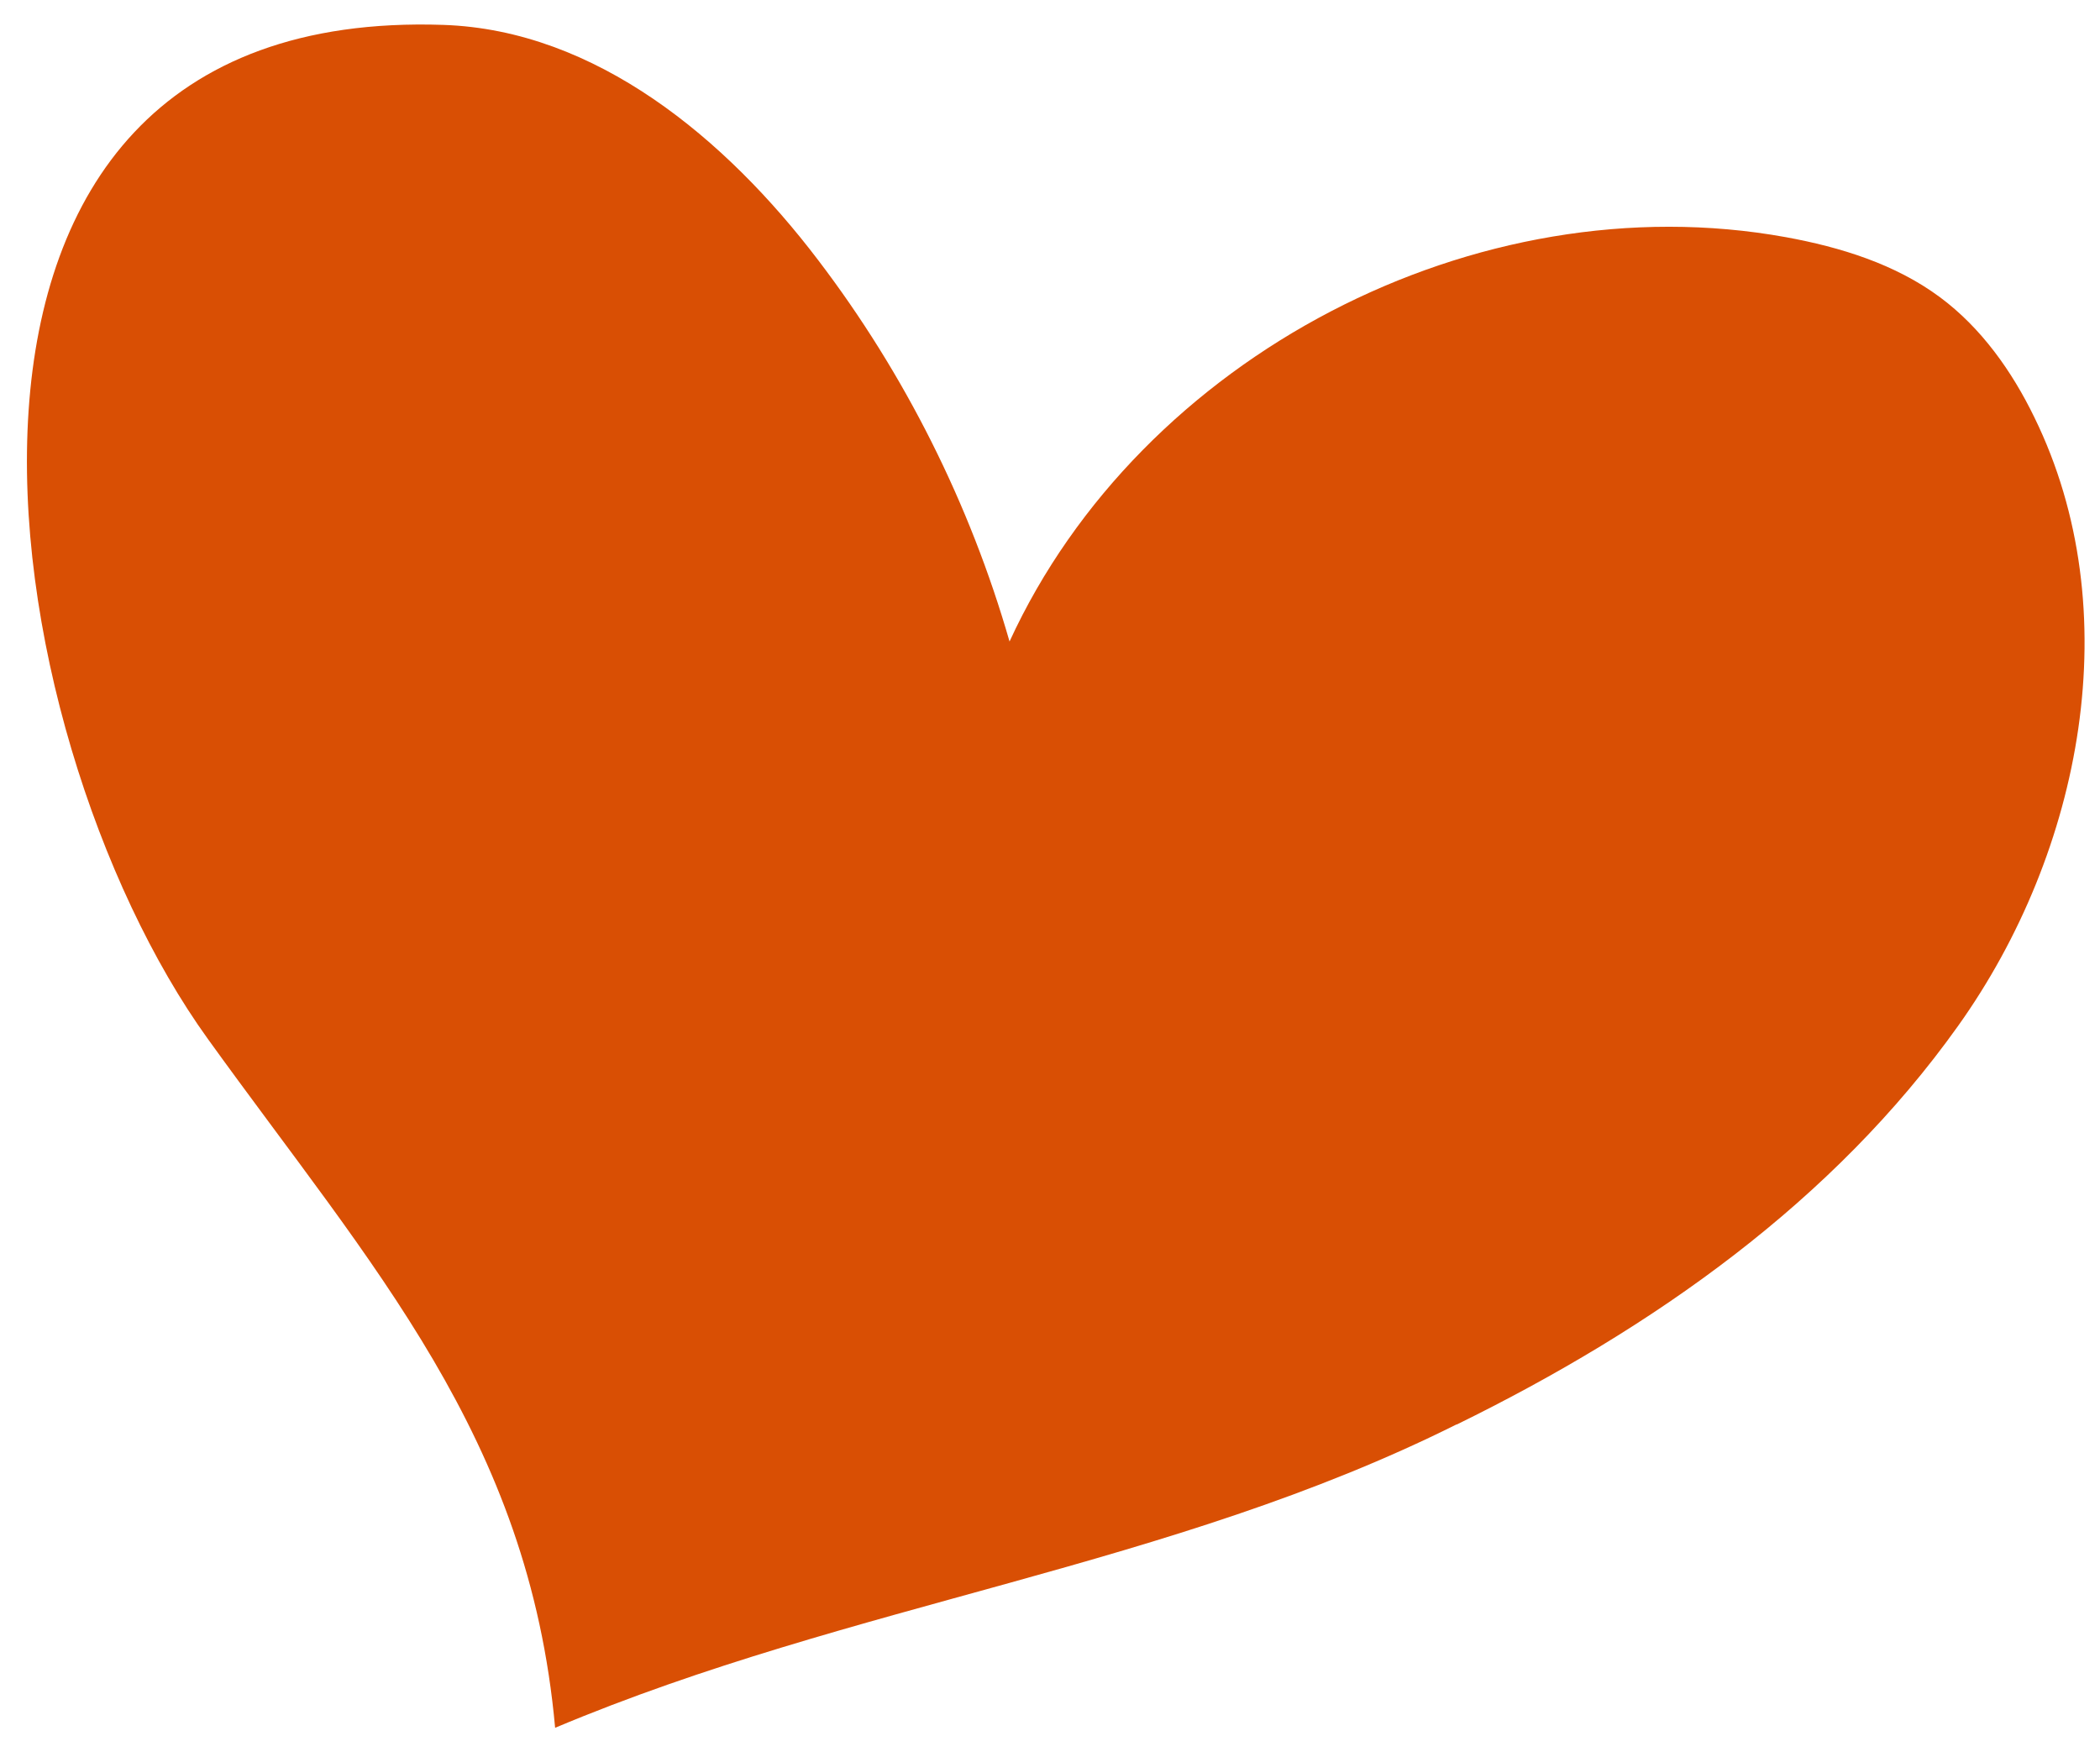 <?xml version="1.0" encoding="UTF-8"?>
<svg id="Layer_1" data-name="Layer 1" xmlns="http://www.w3.org/2000/svg" version="1.1" viewBox="0 0 94.46 79.03">
  <defs>
    <style>
      .cls-1 {
        fill: #d94f04;
        stroke-width: 0px;
      }
    </style>
  </defs>
  <path class="cls-1" d="M65.52,64.08c-12.9,6.44-27.15,8.01-40.55,13.65-1.18-13.08-8.24-20.74-15.62-30.99C-.54,33.02-5.79.25,19.94,1.12c6.86.23,12.71,5.12,16.86,10.58,3.9,5.12,6.83,10.97,8.61,17.16,5.9-12.84,21.02-20.71,34.92-18.19,2.46.45,4.92,1.21,6.93,2.7,1.86,1.38,3.24,3.33,4.25,5.41,4.24,8.67,2.17,19.51-3.43,27.37-5.61,7.88-13.69,13.59-22.56,17.94Z"/>
</svg>